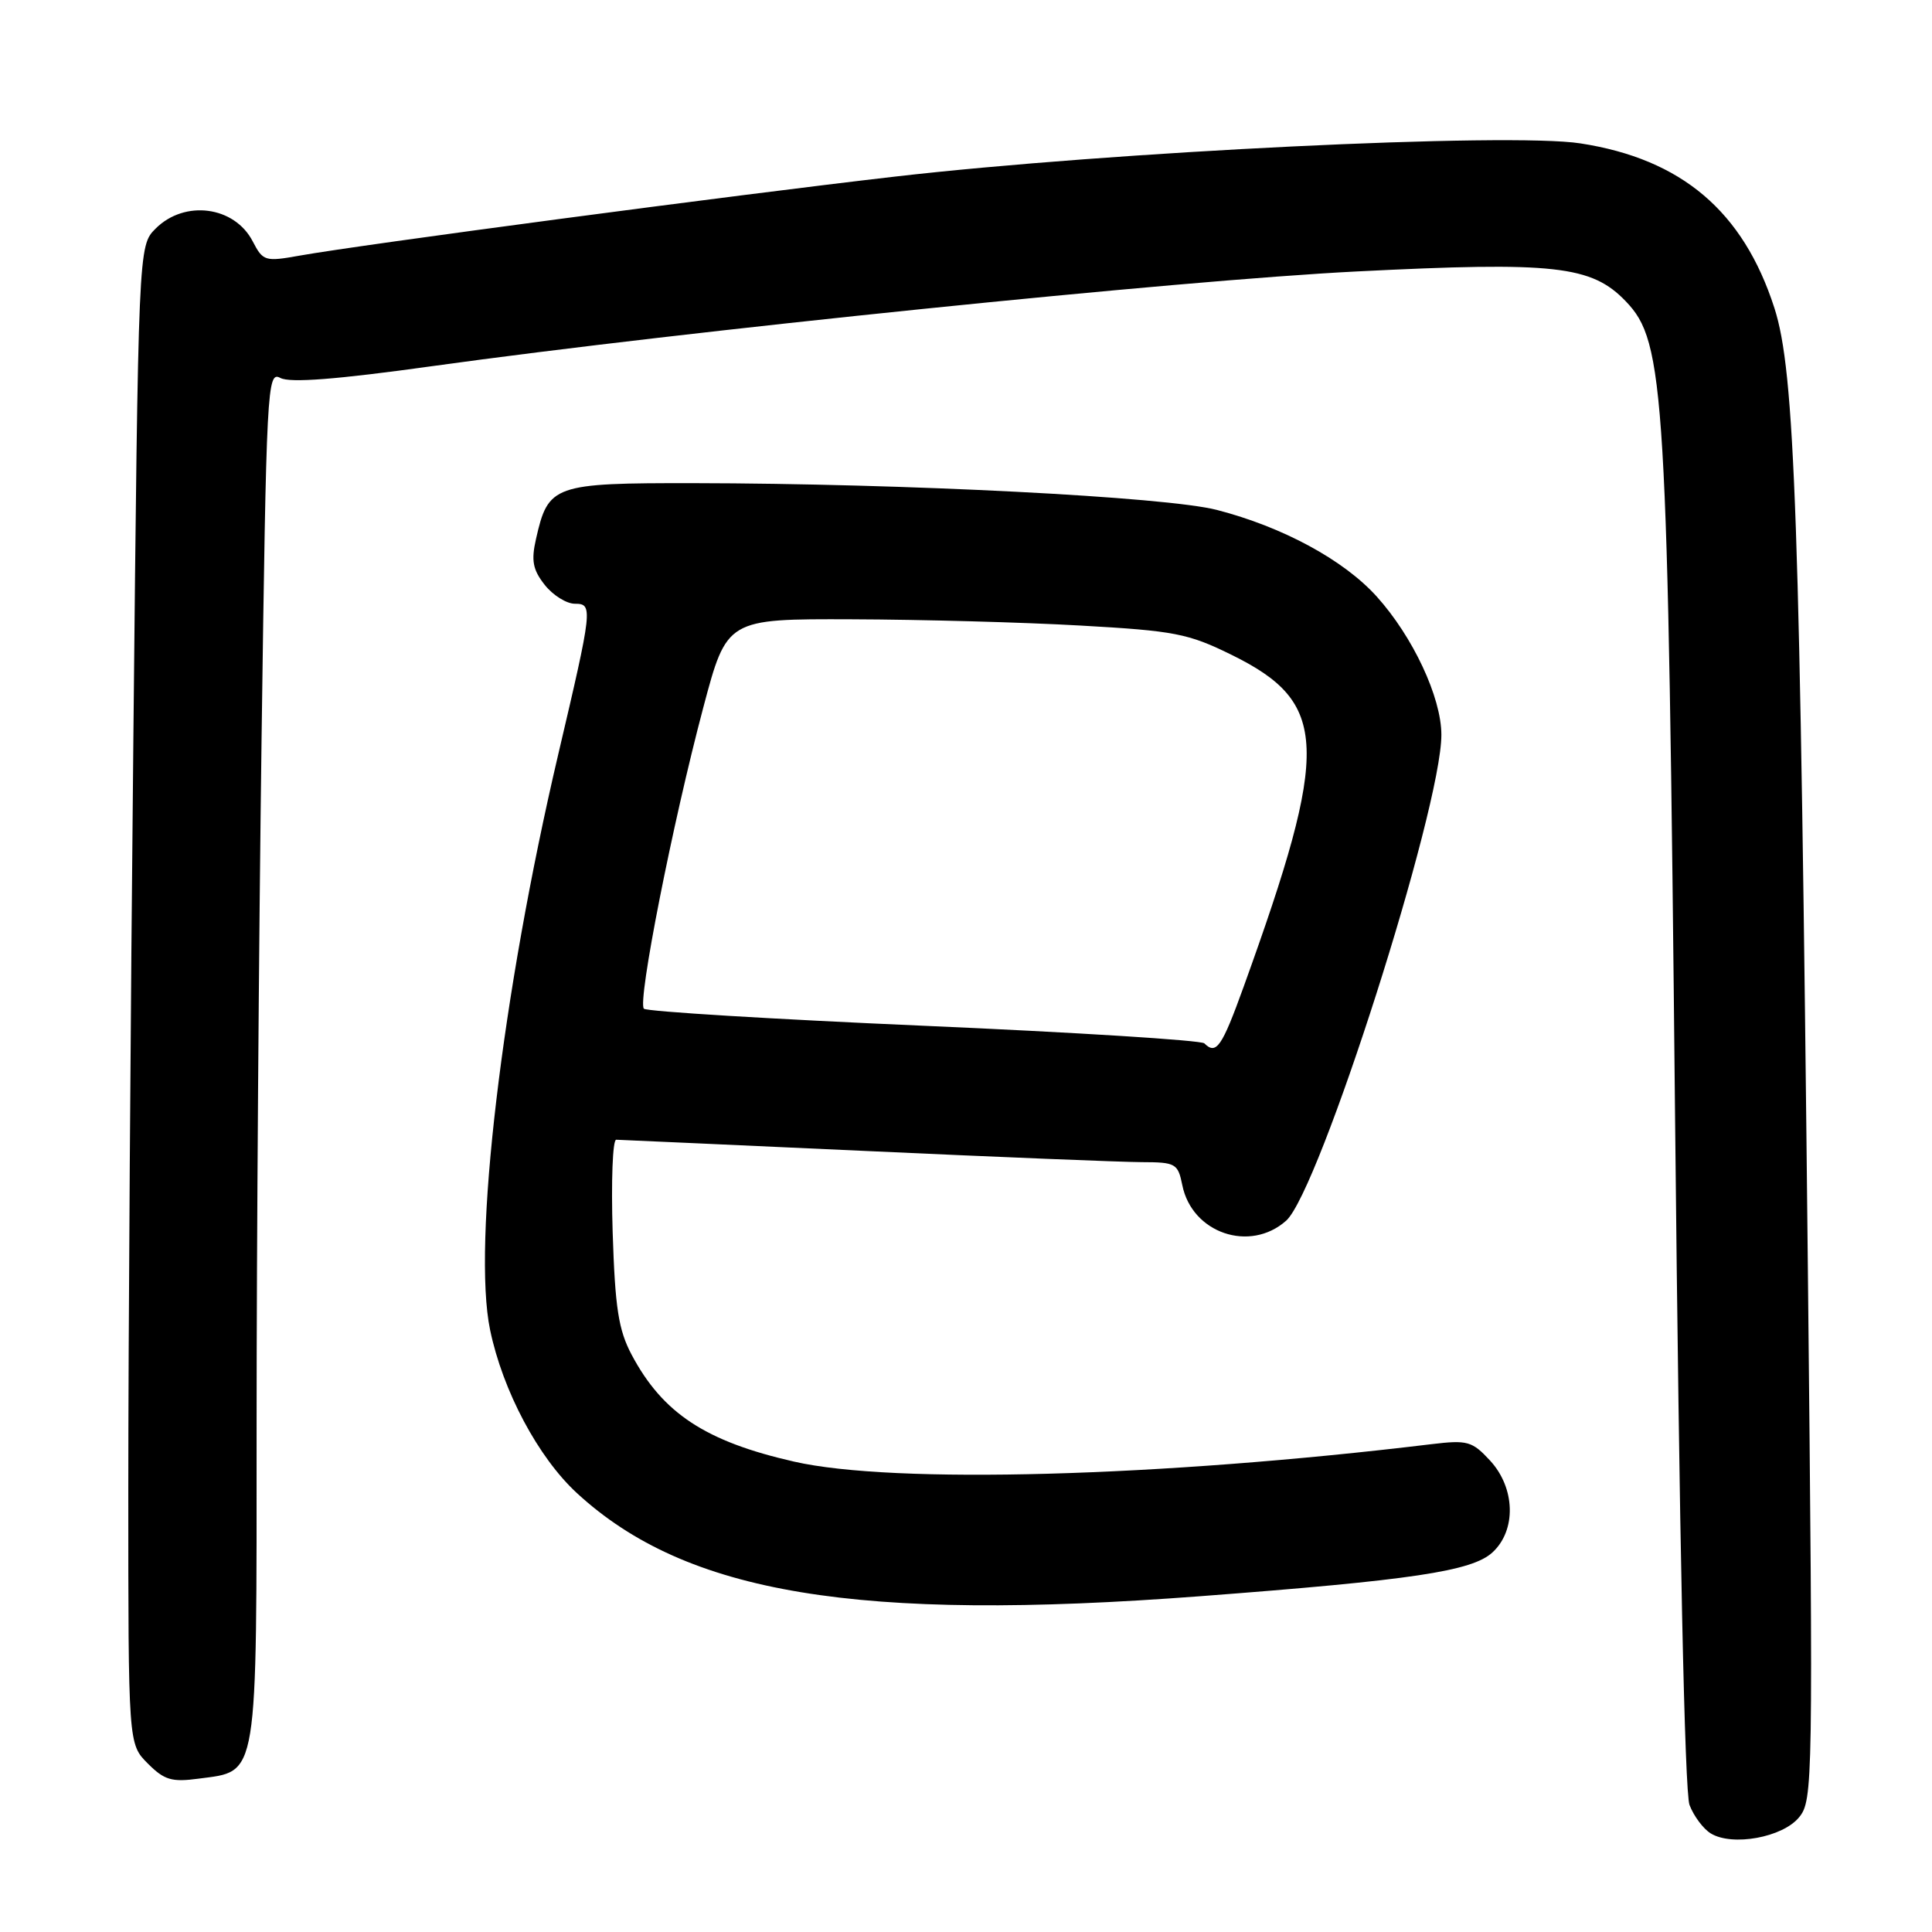 <?xml version="1.0" encoding="UTF-8" standalone="no"?>
<!DOCTYPE svg PUBLIC "-//W3C//DTD SVG 1.1//EN" "http://www.w3.org/Graphics/SVG/1.1/DTD/svg11.dtd" >
<svg xmlns="http://www.w3.org/2000/svg" xmlns:xlink="http://www.w3.org/1999/xlink" version="1.1" viewBox="0 0 256 256">
 <g >
 <path fill="currentColor"
d=" M 238.38 240.81 C 240.23 238.57 240.26 236.40 239.55 168.00 C 238.51 68.26 237.84 49.23 235.11 40.79 C 230.98 27.99 222.82 21.07 209.42 19.00 C 199.99 17.53 147.31 20.09 118.50 23.41 C 96.74 25.92 48.11 32.38 39.71 33.87 C 35.12 34.69 34.85 34.61 33.49 31.99 C 31.08 27.31 24.47 26.44 20.62 30.29 C 18.33 32.58 18.33 32.58 17.67 98.04 C 17.30 134.04 17.00 178.71 17.00 197.30 C 17.00 231.09 17.00 231.09 19.58 233.67 C 21.77 235.87 22.76 236.16 26.32 235.68 C 34.28 234.62 34.00 236.32 34.00 188.64 C 34.00 165.46 34.30 124.59 34.66 97.80 C 35.30 51.04 35.40 49.14 37.15 50.08 C 38.42 50.76 44.60 50.28 57.24 48.52 C 90.84 43.85 156.26 37.15 179.75 35.97 C 206.00 34.65 210.89 35.19 215.43 39.93 C 220.62 45.34 220.98 51.37 221.96 148.50 C 222.52 203.67 223.23 237.50 223.87 239.17 C 224.43 240.64 225.70 242.34 226.69 242.94 C 229.54 244.68 236.20 243.47 238.38 240.81 Z  M 159.00 211.51 C 187.12 209.38 195.05 208.19 197.75 205.71 C 200.95 202.78 200.80 197.16 197.43 193.52 C 195.06 190.96 194.44 190.79 189.68 191.36 C 153.75 195.71 118.37 196.68 105.21 193.67 C 93.48 191.00 87.81 187.26 83.69 179.50 C 81.95 176.21 81.50 173.31 81.18 163.25 C 80.97 156.51 81.18 151.01 81.65 151.02 C 82.12 151.03 96.90 151.70 114.50 152.50 C 132.10 153.31 148.65 153.98 151.28 153.99 C 155.79 154.00 156.08 154.17 156.66 157.03 C 157.93 163.39 165.61 166.02 170.42 161.75 C 174.81 157.84 191.01 107.11 190.99 97.35 C 190.98 92.39 187.21 84.35 182.41 79.03 C 178.04 74.19 169.98 69.83 161.25 67.57 C 154.55 65.83 119.85 64.06 91.90 64.02 C 73.31 64.00 72.64 64.24 71.02 71.43 C 70.37 74.28 70.60 75.50 72.18 77.50 C 73.26 78.87 75.06 80.00 76.18 80.00 C 78.59 80.00 78.53 80.55 73.96 100.00 C 66.50 131.79 62.58 164.89 64.94 176.22 C 66.62 184.30 71.31 193.11 76.44 197.84 C 90.94 211.20 113.58 214.95 159.00 211.51 Z  M 159.58 138.25 C 159.17 137.84 142.45 136.79 122.42 135.92 C 102.40 135.05 85.70 134.03 85.32 133.66 C 84.44 132.78 89.12 109.07 93.19 93.75 C 96.31 82.00 96.31 82.00 112.91 82.06 C 122.03 82.09 135.66 82.46 143.19 82.89 C 155.65 83.59 157.44 83.94 163.19 86.77 C 176.07 93.11 176.28 98.93 164.79 130.75 C 161.90 138.75 161.16 139.82 159.58 138.25 Z "/>
</g>
</svg>